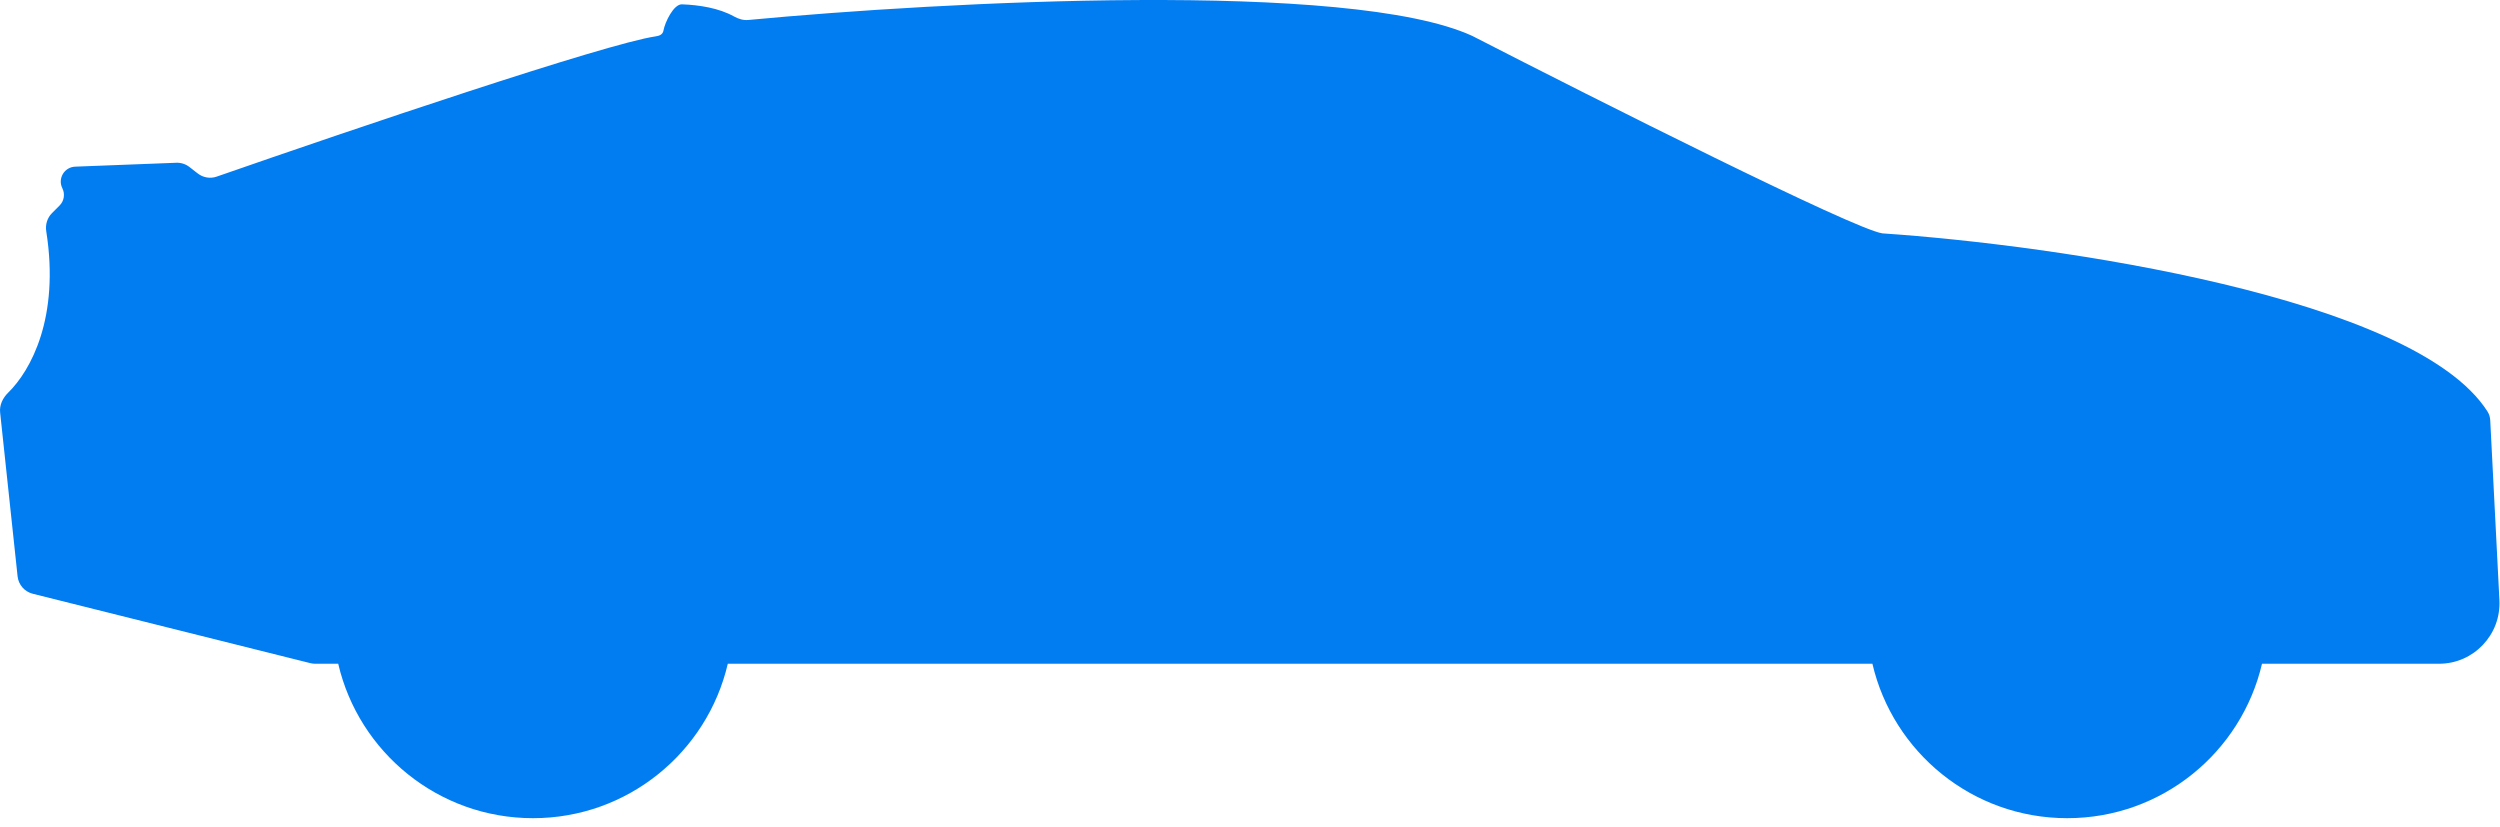 <svg width="124" height="41" viewBox="0 0 124 41" fill="none" xmlns="http://www.w3.org/2000/svg">
<path fill-rule="evenodd" clip-rule="evenodd" d="M16.775 32.922L15.636 32.922C15.554 32.922 15.473 32.912 15.393 32.892L1.624 29.45C1.217 29.348 0.917 29.003 0.872 28.586L0.006 20.459C-0.034 20.092 0.138 19.738 0.402 19.48C1.531 18.374 2.969 15.75 2.294 11.47C2.242 11.143 2.343 10.807 2.577 10.572L2.954 10.195C3.18 9.969 3.236 9.624 3.093 9.339C2.852 8.857 3.19 8.287 3.728 8.266L8.744 8.073C8.98 8.064 9.211 8.138 9.396 8.283L9.809 8.604C10.077 8.812 10.429 8.872 10.749 8.76C17.485 6.413 30.048 2.163 32.524 1.803C32.714 1.776 32.873 1.708 32.907 1.518C32.978 1.11 33.411 0.201 33.825 0.215C34.672 0.245 35.657 0.397 36.409 0.817C36.627 0.938 36.864 1.014 37.113 0.991C46.812 0.077 66.976 -0.996 73.024 1.781C79.219 4.962 91.96 11.374 93.367 11.575C101.931 12.154 119.771 14.729 123.383 20.416C123.467 20.547 123.508 20.697 123.516 20.853L123.971 29.769C124.058 31.484 122.691 32.922 120.975 32.922L112.195 32.922C111.172 37.312 107.234 40.582 102.533 40.582C97.832 40.582 93.894 37.312 92.871 32.922L36.099 32.922C35.076 37.312 31.138 40.582 26.437 40.582C21.736 40.582 17.798 37.312 16.775 32.922Z" fill="#027DF1"/>
</svg>
